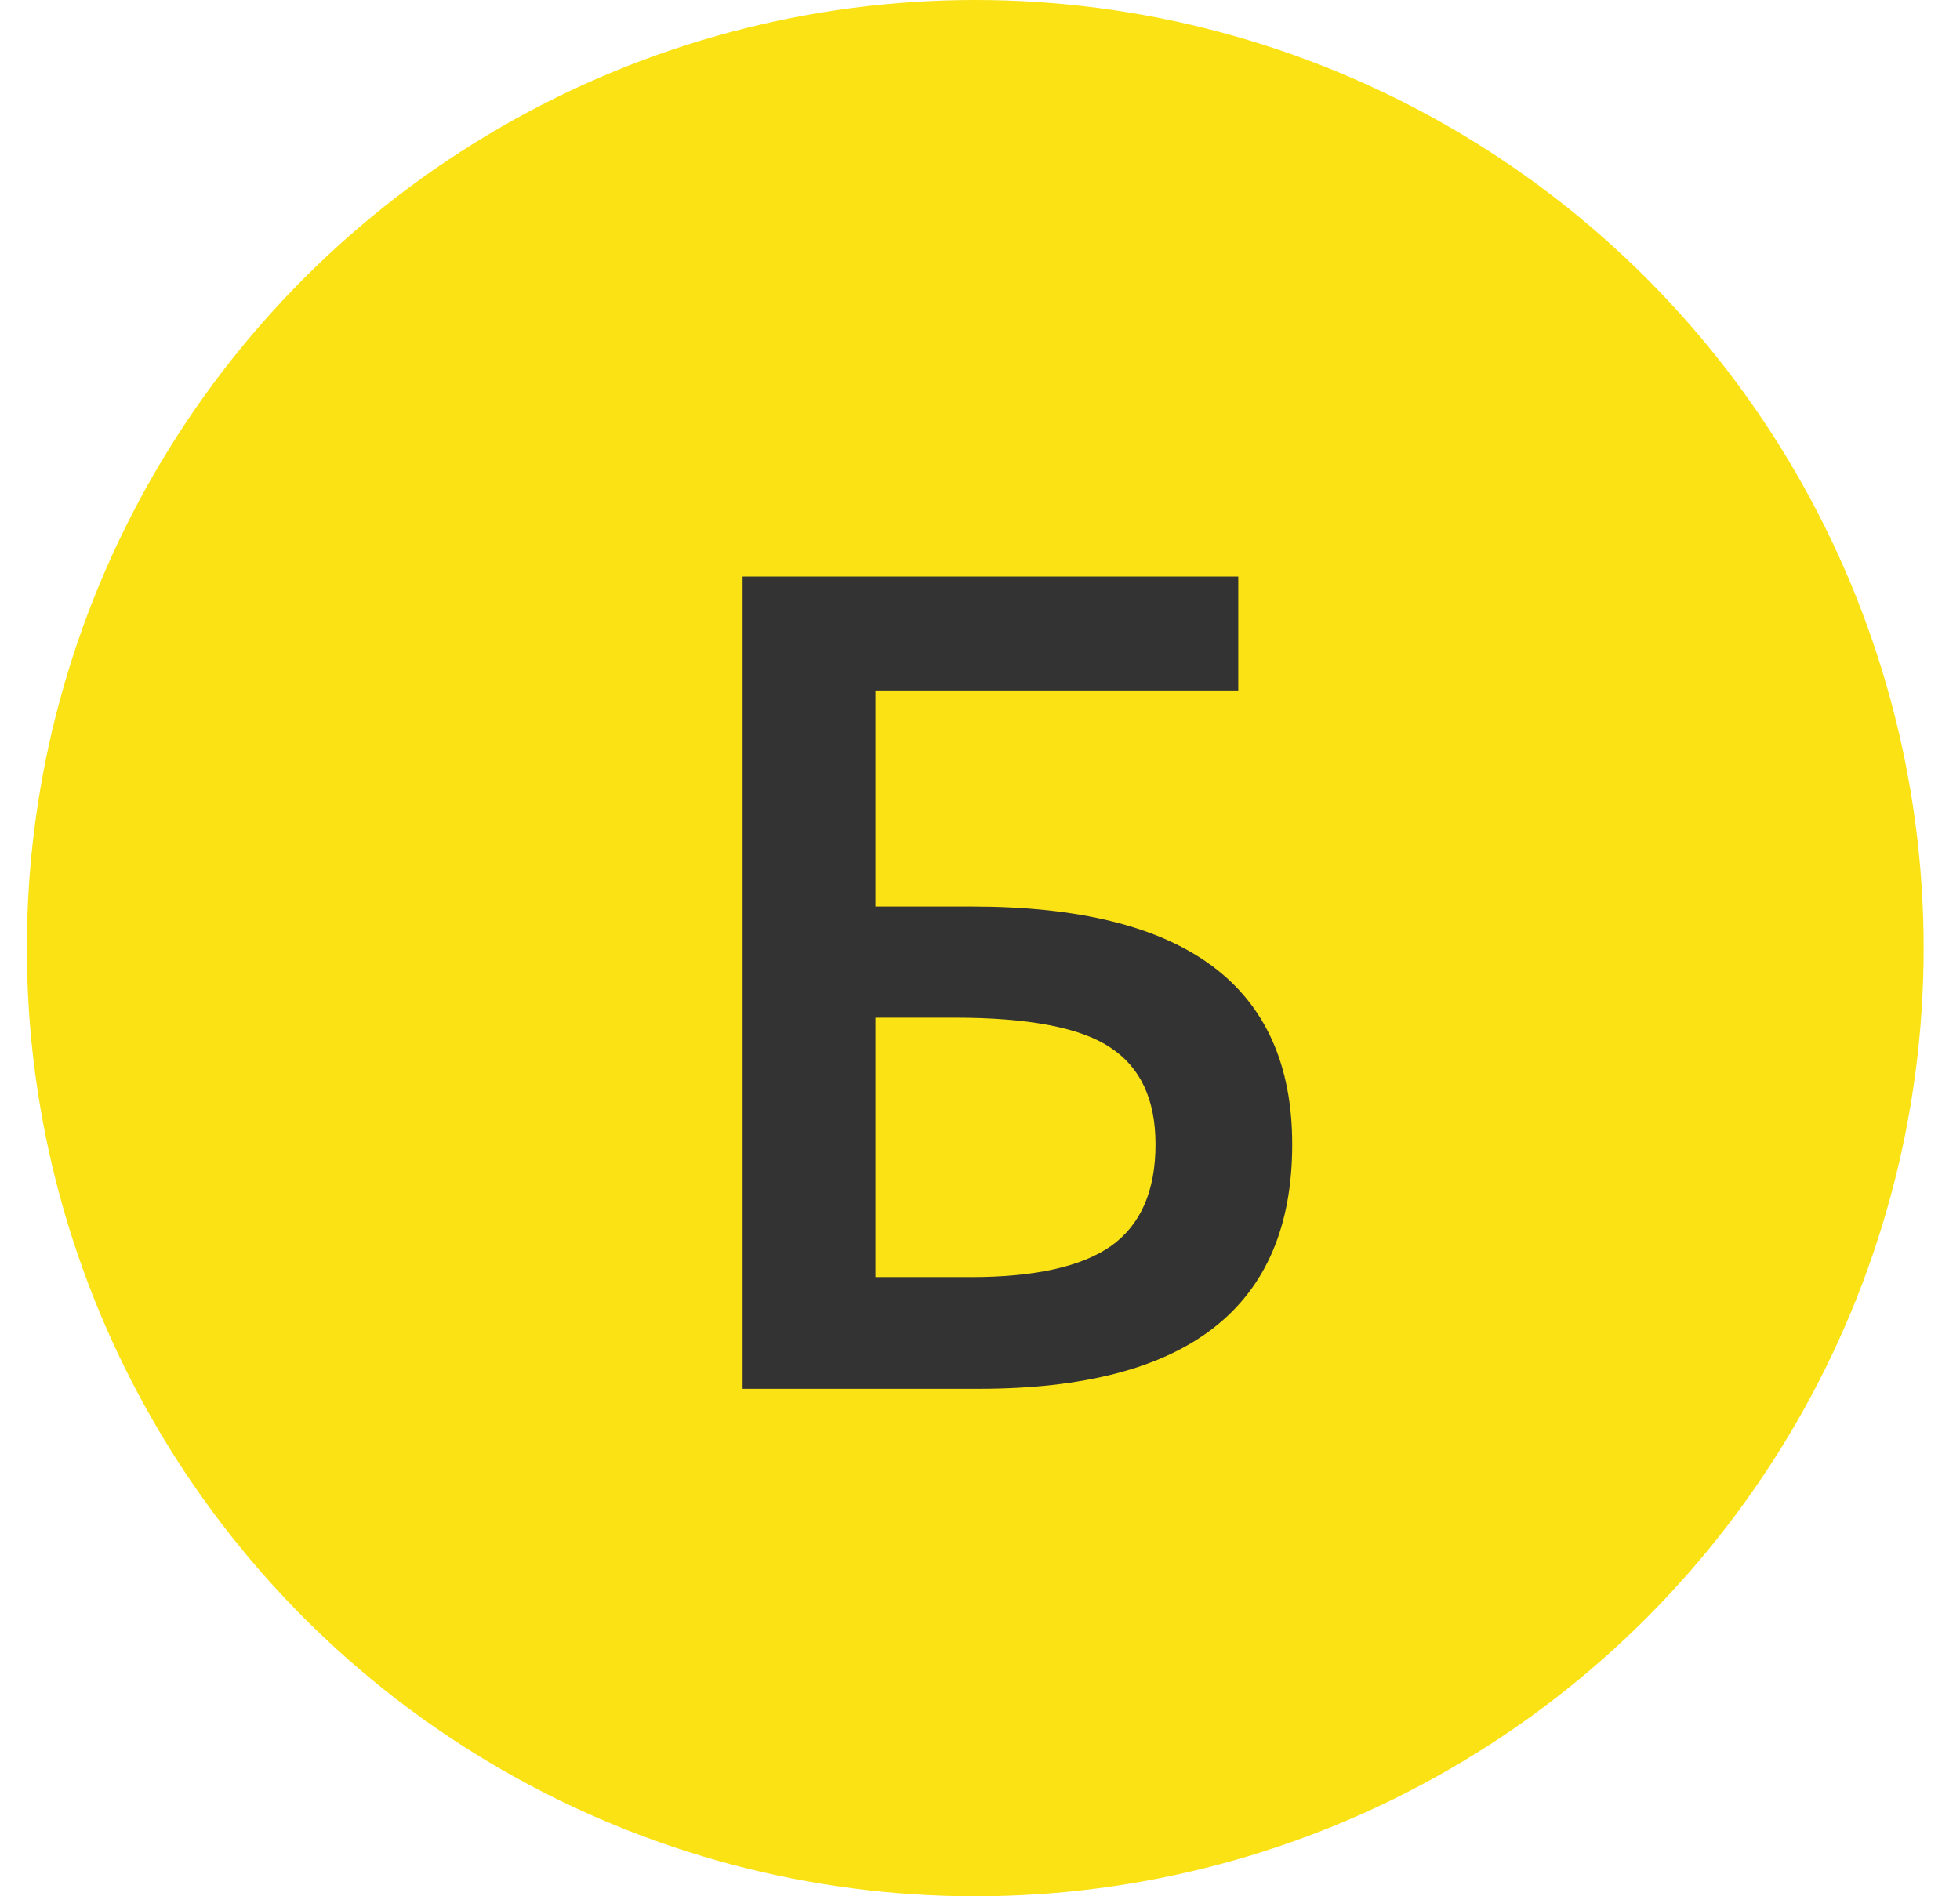 <svg width="31" height="30" viewBox="0 0 31 30" fill="none" xmlns="http://www.w3.org/2000/svg">
<circle cx="15.425" cy="15" r="15" fill="#FBE214"/>
<path d="M20.438 18.104C20.438 20.682 18.786 21.971 15.481 21.971H11.745V9.121H19.585V10.923H13.846V14.342H15.375C18.75 14.342 20.438 15.596 20.438 18.104ZM13.846 20.204H15.358C16.366 20.204 17.104 20.04 17.573 19.712C18.041 19.378 18.276 18.842 18.276 18.104C18.276 17.395 18.038 16.885 17.564 16.574C17.095 16.258 16.275 16.1 15.103 16.1H13.846V20.204Z" fill="#333333"/>
</svg>
